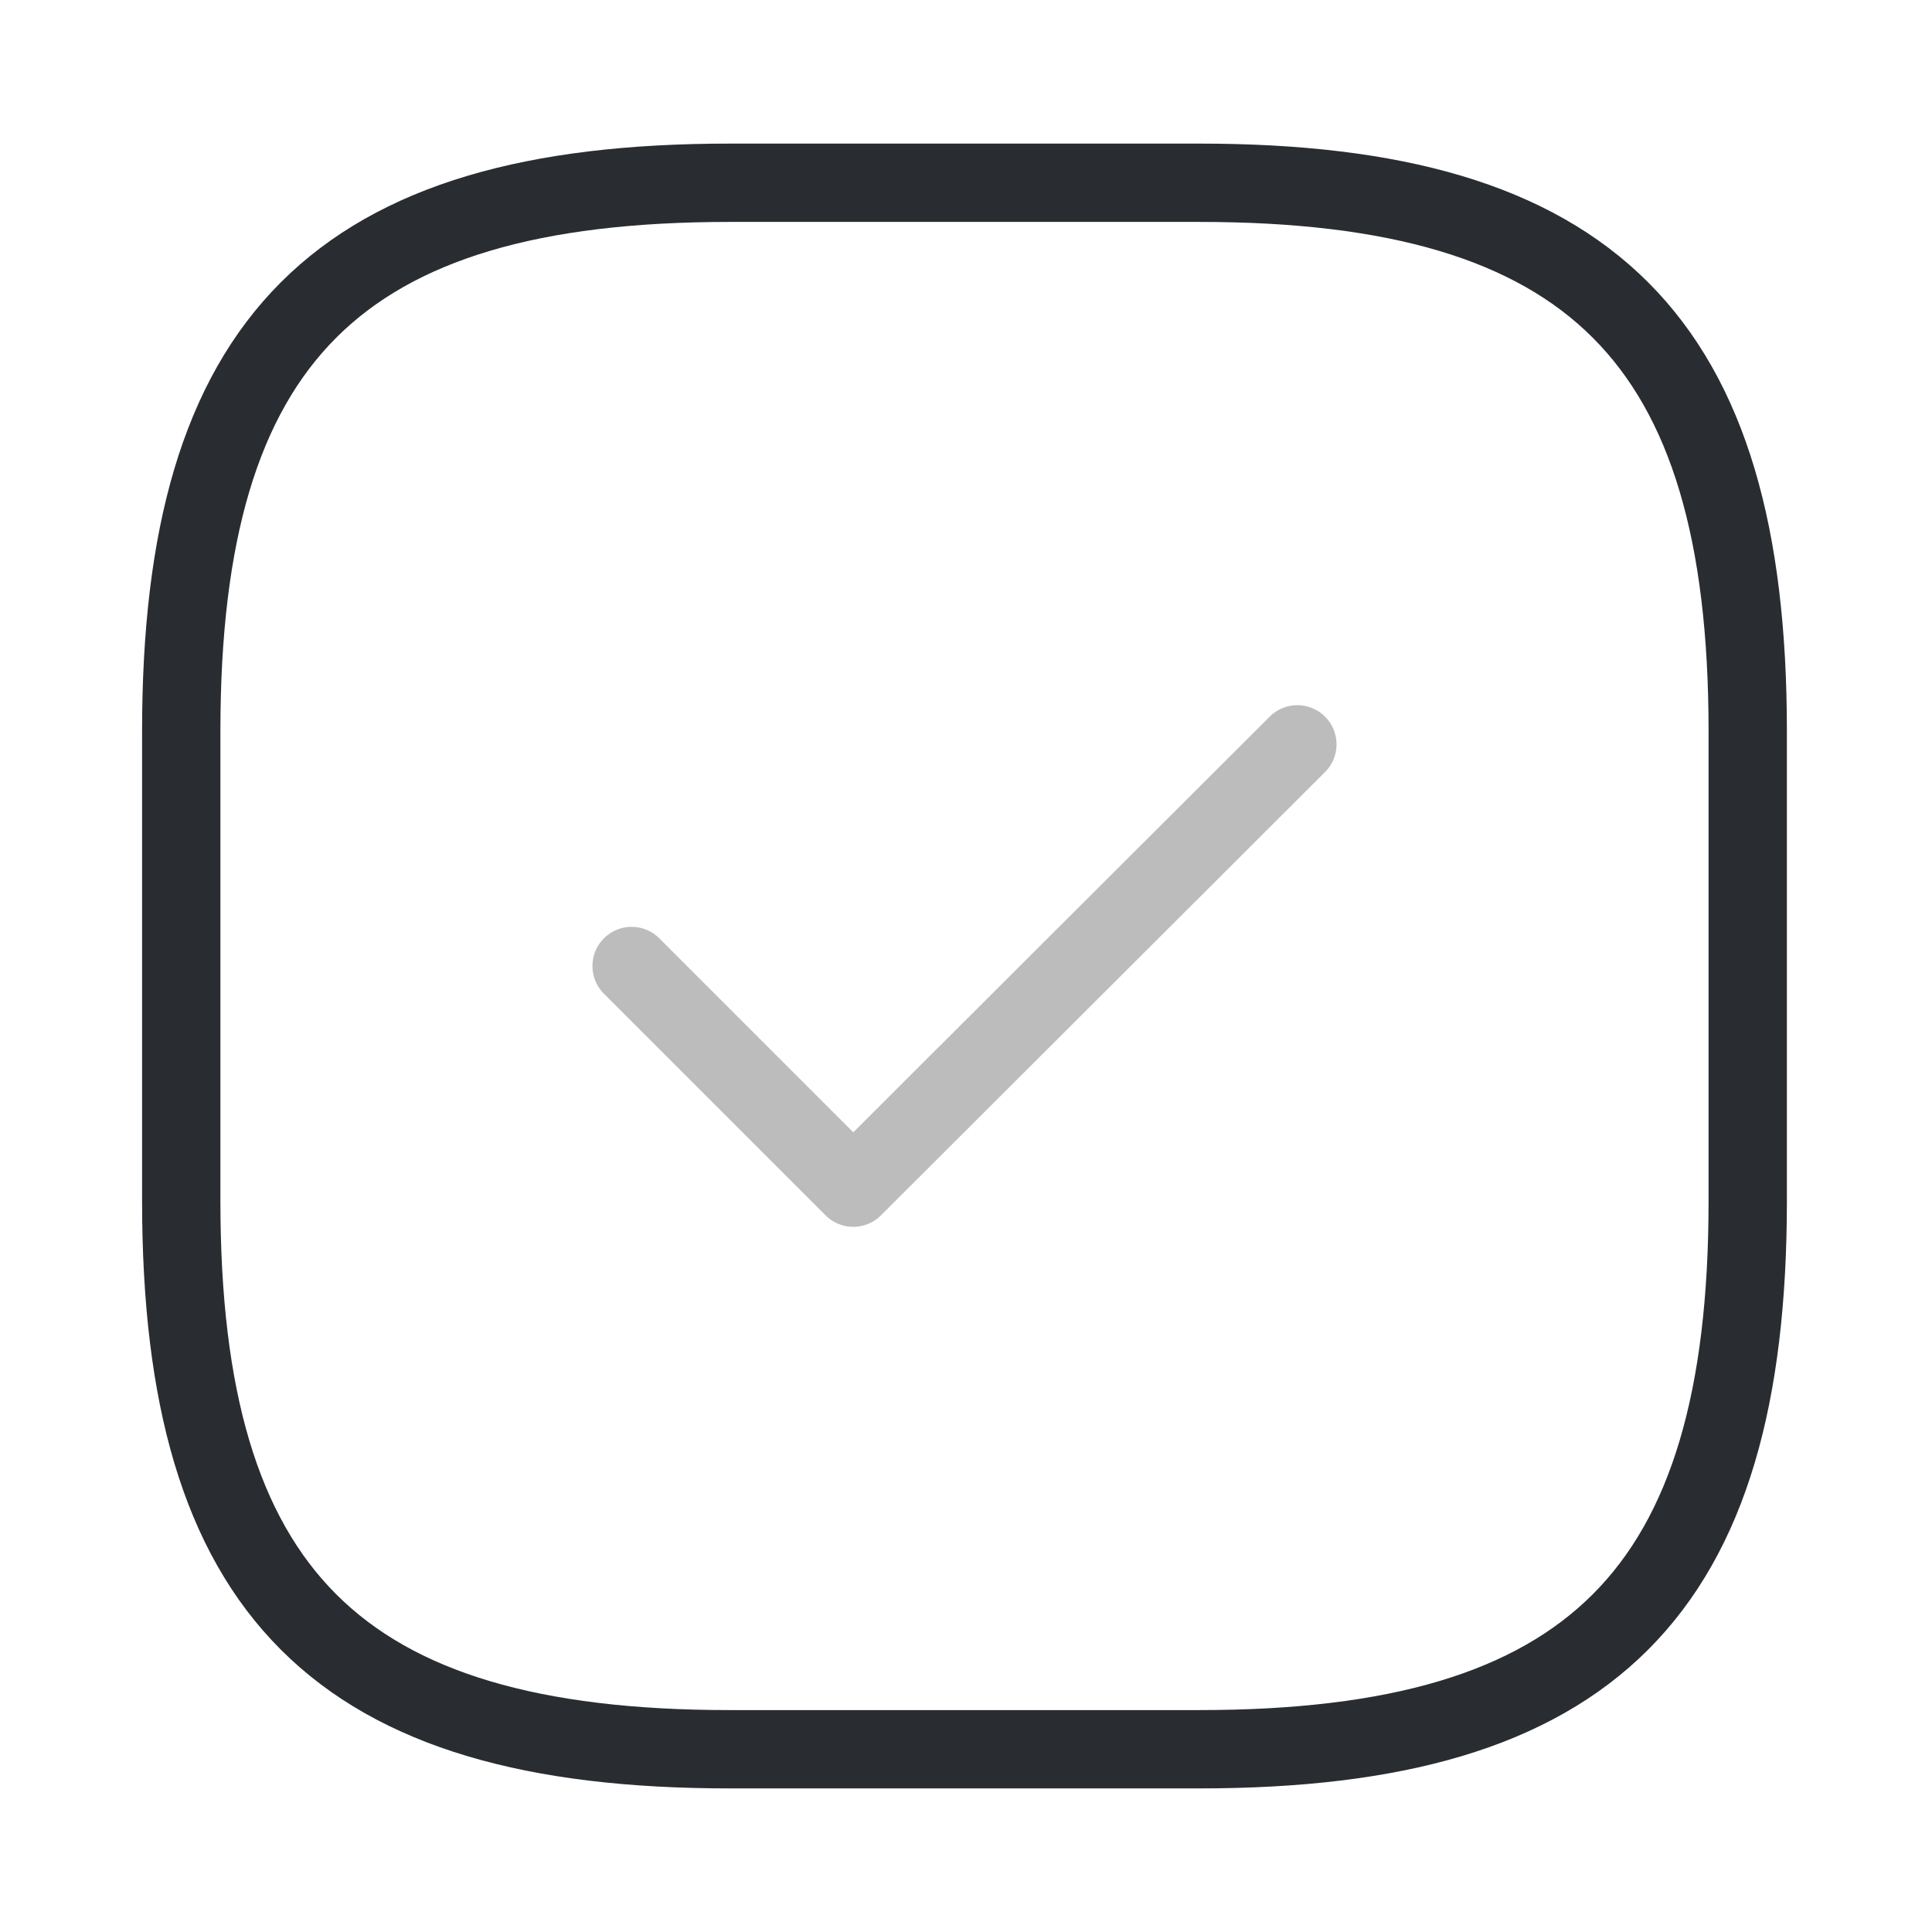 <svg width="37" height="37" viewBox="0 0 37 37" fill="none" xmlns="http://www.w3.org/2000/svg">
<path d="M13.971 33.5H22.971C30.471 33.5 33.471 30.5 33.471 23L33.471 14C33.471 6.5 30.471 3.5 22.971 3.5H13.971C6.471 3.5 3.471 6.5 3.471 14L3.471 23C3.471 30.5 6.471 33.5 13.971 33.5Z" stroke="#292D32" stroke-width="1.5" stroke-linecap="round" stroke-linejoin="round"/>
<path opacity="0.34" d="M12.096 18.5L16.341 22.745L24.846 14.255" stroke="#3B3B3B" stroke-width="1.5" stroke-linecap="round" stroke-linejoin="round"/>
</svg>
